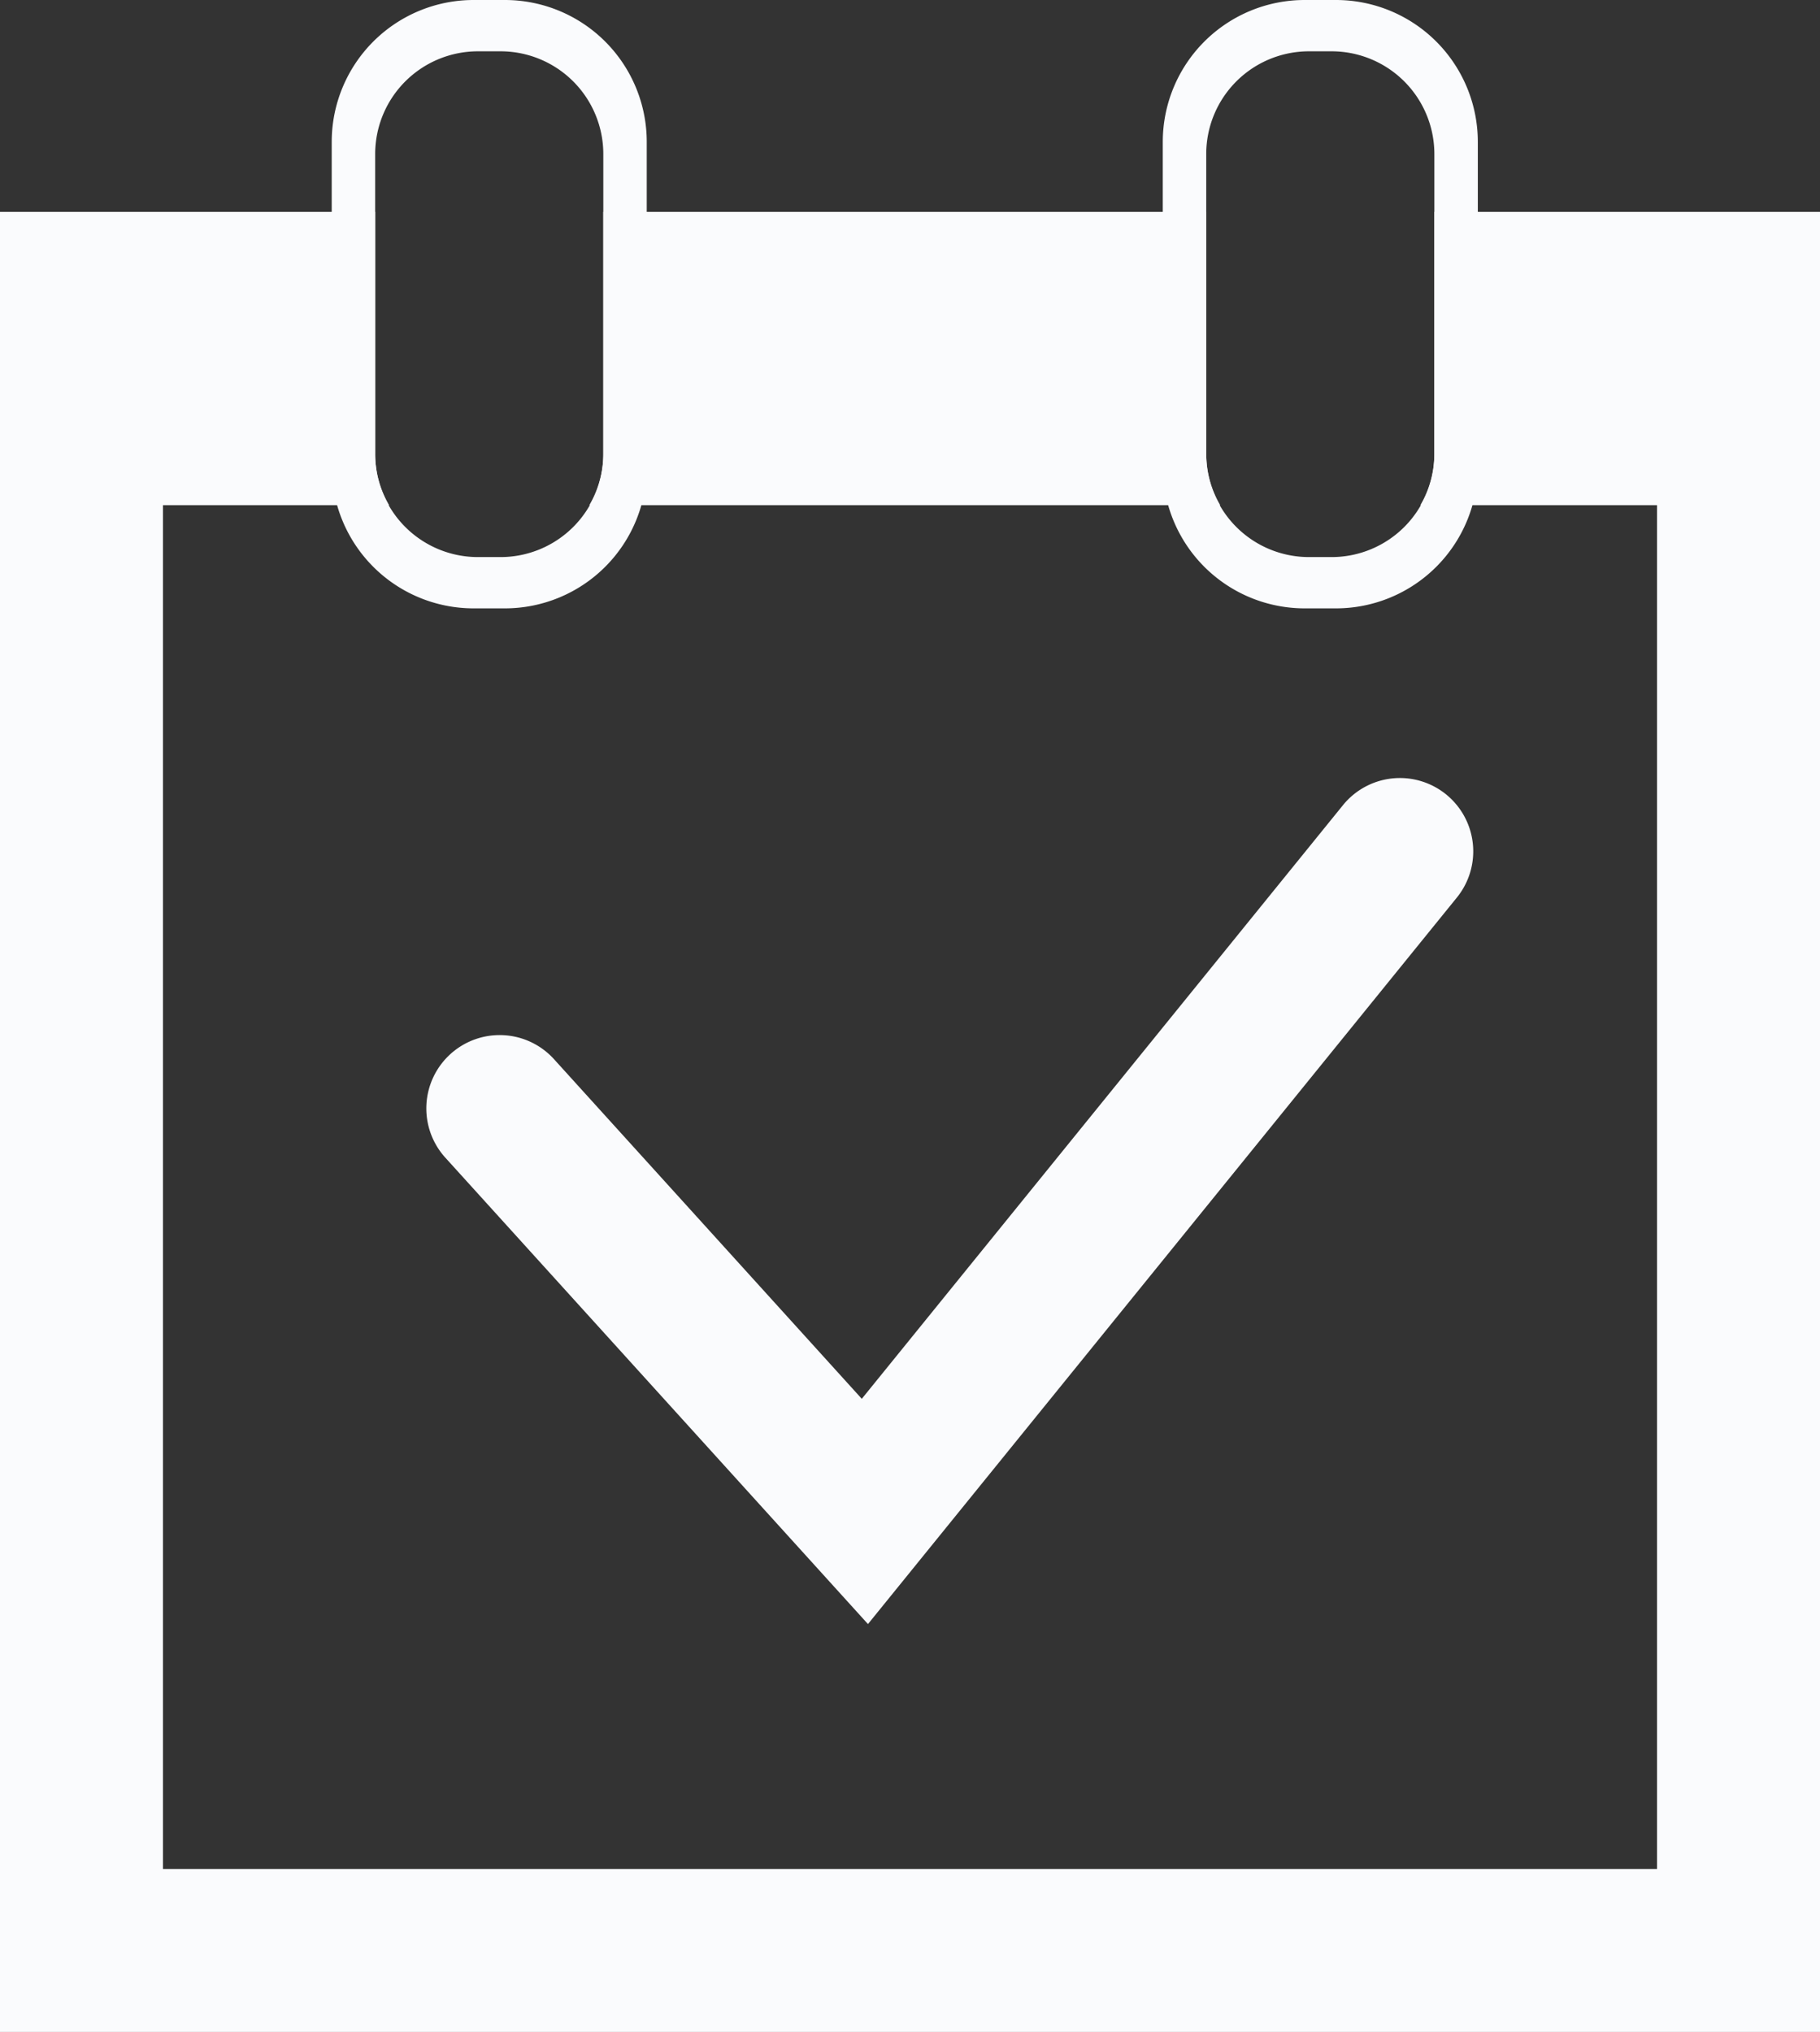 <svg xmlns="http://www.w3.org/2000/svg" width="74.841" height="83.552" viewBox="0 0 74.841 83.552">
  <rect x="0" y="0" width="74.841" height="83.552" fill="#333333" stroke="none"/>
  <g id="그룹_1009" data-name="그룹 1009" transform="translate(-2334.85 -1722.277)">
    <g id="그룹_1007" data-name="그룹 1007" transform="translate(2352.38 1722.277)">
      <path id="패스_8444" data-name="패스 8444" d="M2457.146,1722.277h-1.286a5.835,5.835,0,0,0-5.835,5.834v13.347a5.834,5.834,0,0,0,5.835,5.834h1.286a5.834,5.834,0,0,0,5.834-5.834v-13.347A5.834,5.834,0,0,0,2457.146,1722.277Zm4.047,18.681a4.225,4.225,0,0,1-4.225,4.225h-.932a4.225,4.225,0,0,1-4.224-4.225v-12.346a4.224,4.224,0,0,1,4.224-4.225h.932a4.225,4.225,0,0,1,4.225,4.225Z" transform="translate(-2419.74 -1722.277)" fill="#fafbfd"/>
      <g id="그룹_1006" data-name="그룹 1006" transform="translate(0 31.993)">
        <path id="패스_8445" data-name="패스 8445" d="M2395.238,1834.127l-17.38-19.178a3.015,3.015,0,0,1,.21-4.259h0a3.015,3.015,0,0,1,4.259.209l12.657,13.966,19.786-24.409a3.015,3.015,0,0,1,4.241-.444h0a3.015,3.015,0,0,1,.444,4.241Z" transform="translate(-2377.076 -1799.341)" fill="#fafbfd"/>
      </g>
    </g>
    <path id="패스_8446" data-name="패스 8446" d="M2374.829,1722.277h-1.286a5.834,5.834,0,0,0-5.834,5.834v13.347a5.834,5.834,0,0,0,5.834,5.834h1.286a5.834,5.834,0,0,0,5.834-5.834v-13.347A5.834,5.834,0,0,0,2374.829,1722.277Zm4.048,18.681a4.225,4.225,0,0,1-4.225,4.225h-.931a4.225,4.225,0,0,1-4.225-4.225v-12.346a4.225,4.225,0,0,1,4.225-4.225h.931a4.225,4.225,0,0,1,4.225,4.225Z" transform="translate(-19.218)" fill="#fafbfd"/>
    <g id="그룹_1008" data-name="그룹 1008" transform="translate(2334.85 1730.988)">
      <path id="패스_8447" data-name="패스 8447" d="M2419.168,1755.321a4.176,4.176,0,0,1-.575-2.091v-9.97H2393.8v9.97a4.181,4.181,0,0,1-.575,2.091Z" transform="translate(-2368.991 -1743.26)" fill="#fafbfd"/>
      <path id="패스_8448" data-name="패스 8448" d="M2393.832,1743.26v9.97a4.178,4.178,0,0,1-.574,2.091h9.732V1811.4h-61.439v-56.079h9.3a4.179,4.179,0,0,1-.575-2.091v-9.97H2334.85v74.84h74.841v-74.84Z" transform="translate(-2334.85 -1743.26)" fill="#fafbfd"/>
    </g>
  </g>
</svg>
